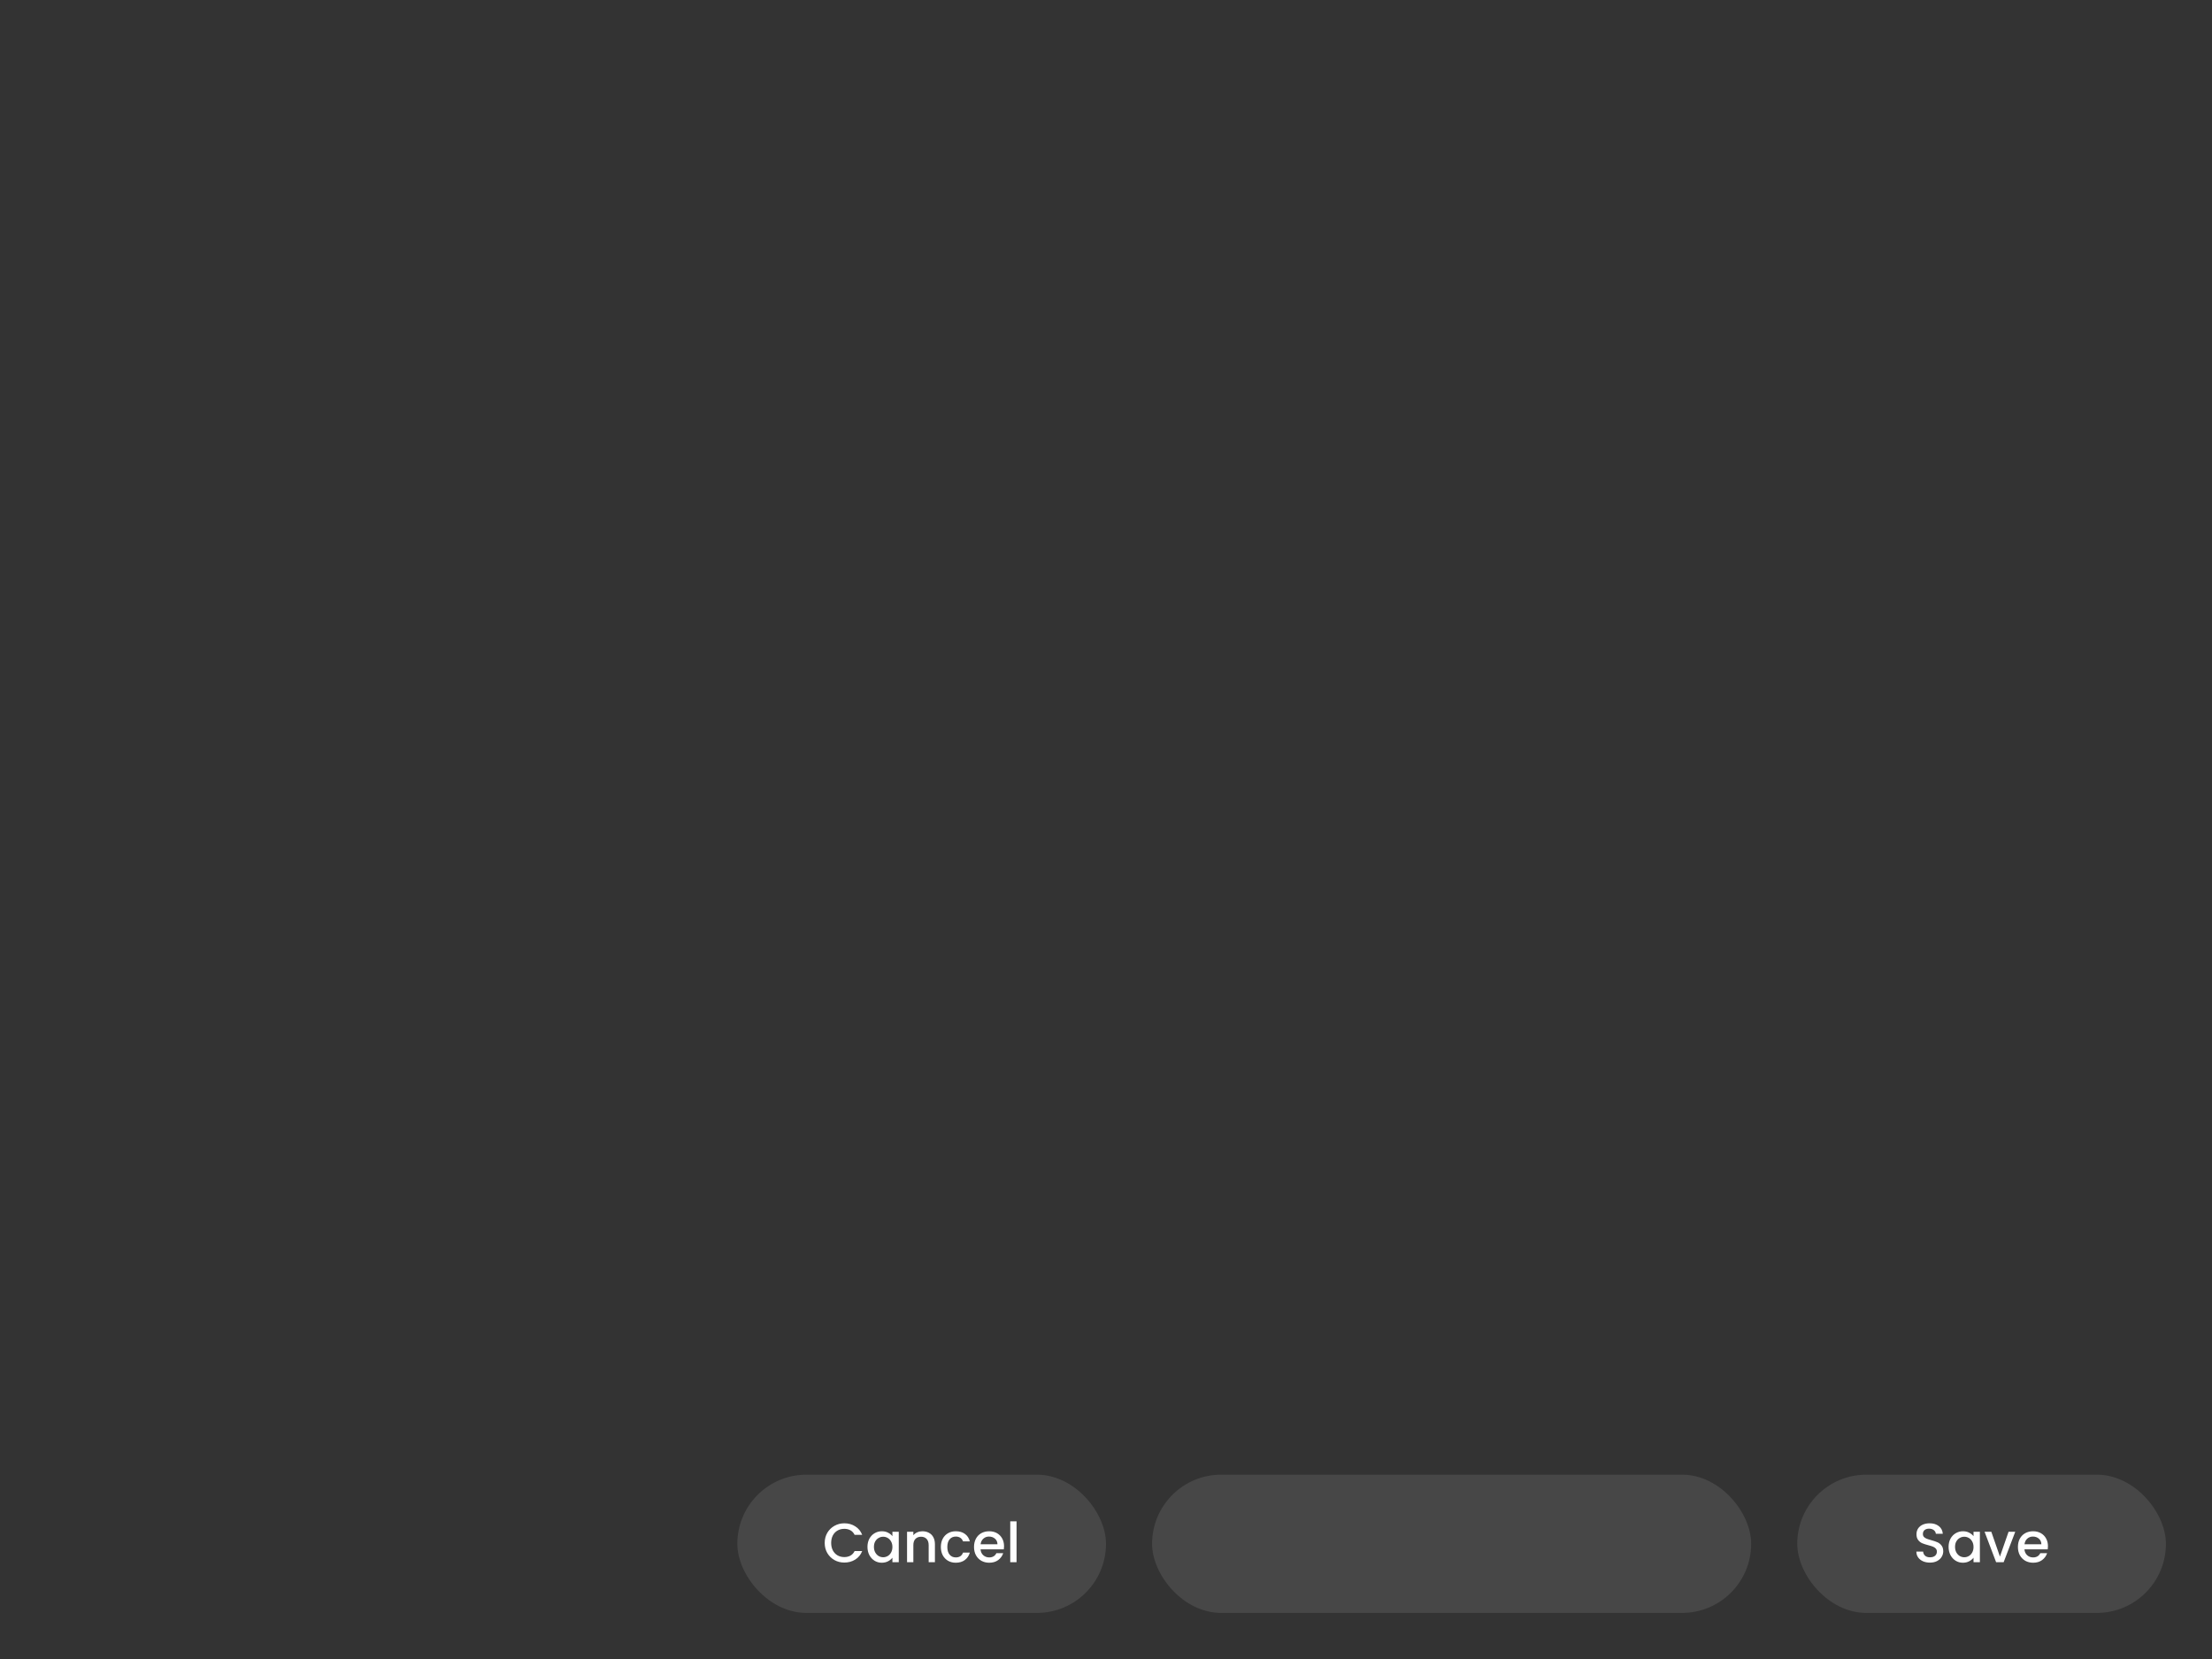 <svg width="480" height="360" viewBox="0 0 480 360" fill="none" xmlns="http://www.w3.org/2000/svg">
<rect x="0" y="0" width="480" height="360" fill="#333333" stroke="none"/>
<rect x="250" y="320" width="130" height="30" rx="15" fill="white" fill-opacity="0.1"/>
<rect x="390" y="320" width="80" height="30" rx="15" fill="white" fill-opacity="0.1"/>
<path d="M418.8 339.084C418.24 339.084 417.736 338.988 417.288 338.796C416.84 338.596 416.488 338.316 416.232 337.956C415.976 337.596 415.848 337.176 415.848 336.696H417.312C417.344 337.056 417.484 337.352 417.732 337.584C417.988 337.816 418.344 337.932 418.8 337.932C419.272 337.932 419.64 337.82 419.904 337.596C420.168 337.364 420.3 337.068 420.3 336.708C420.3 336.428 420.216 336.2 420.048 336.024C419.888 335.848 419.684 335.712 419.436 335.616C419.196 335.52 418.86 335.416 418.428 335.304C417.884 335.16 417.44 335.016 417.096 334.872C416.76 334.72 416.472 334.488 416.232 334.176C415.992 333.864 415.872 333.448 415.872 332.928C415.872 332.448 415.992 332.028 416.232 331.668C416.472 331.308 416.808 331.032 417.24 330.84C417.672 330.648 418.172 330.552 418.74 330.552C419.548 330.552 420.208 330.756 420.72 331.164C421.24 331.564 421.528 332.116 421.584 332.82H420.072C420.048 332.516 419.904 332.256 419.64 332.04C419.376 331.824 419.028 331.716 418.596 331.716C418.204 331.716 417.884 331.816 417.636 332.016C417.388 332.216 417.264 332.504 417.264 332.88C417.264 333.136 417.34 333.348 417.492 333.516C417.652 333.676 417.852 333.804 418.092 333.9C418.332 333.996 418.66 334.1 419.076 334.212C419.628 334.364 420.076 334.516 420.42 334.668C420.772 334.82 421.068 335.056 421.308 335.376C421.556 335.688 421.68 336.108 421.68 336.636C421.68 337.06 421.564 337.46 421.332 337.836C421.108 338.212 420.776 338.516 420.336 338.748C419.904 338.972 419.392 339.084 418.8 339.084ZM422.839 335.664C422.839 335 422.975 334.412 423.247 333.9C423.527 333.388 423.903 332.992 424.375 332.712C424.855 332.424 425.383 332.28 425.959 332.28C426.479 332.28 426.931 332.384 427.315 332.592C427.707 332.792 428.019 333.044 428.251 333.348V332.388H429.631V339H428.251V338.016C428.019 338.328 427.703 338.588 427.303 338.796C426.903 339.004 426.447 339.108 425.935 339.108C425.367 339.108 424.847 338.964 424.375 338.676C423.903 338.38 423.527 337.972 423.247 337.452C422.975 336.924 422.839 336.328 422.839 335.664ZM428.251 335.688C428.251 335.232 428.155 334.836 427.963 334.5C427.779 334.164 427.535 333.908 427.231 333.732C426.927 333.556 426.599 333.468 426.247 333.468C425.895 333.468 425.567 333.556 425.263 333.732C424.959 333.9 424.711 334.152 424.519 334.488C424.335 334.816 424.243 335.208 424.243 335.664C424.243 336.12 424.335 336.52 424.519 336.864C424.711 337.208 424.959 337.472 425.263 337.656C425.575 337.832 425.903 337.92 426.247 337.92C426.599 337.92 426.927 337.832 427.231 337.656C427.535 337.48 427.779 337.224 427.963 336.888C428.155 336.544 428.251 336.144 428.251 335.688ZM433.983 337.776L435.855 332.388H437.307L434.787 339H433.155L430.647 332.388H432.111L433.983 337.776ZM444.401 335.532C444.401 335.78 444.385 336.004 444.353 336.204H439.301C439.341 336.732 439.537 337.156 439.889 337.476C440.241 337.796 440.673 337.956 441.185 337.956C441.921 337.956 442.441 337.648 442.745 337.032H444.221C444.021 337.64 443.657 338.14 443.129 338.532C442.609 338.916 441.961 339.108 441.185 339.108C440.553 339.108 439.985 338.968 439.481 338.688C438.985 338.4 438.593 338 438.305 337.488C438.025 336.968 437.885 336.368 437.885 335.688C437.885 335.008 438.021 334.412 438.293 333.9C438.573 333.38 438.961 332.98 439.457 332.7C439.961 332.42 440.537 332.28 441.185 332.28C441.809 332.28 442.365 332.416 442.853 332.688C443.341 332.96 443.721 333.344 443.993 333.84C444.265 334.328 444.401 334.892 444.401 335.532ZM442.973 335.1C442.965 334.596 442.785 334.192 442.433 333.888C442.081 333.584 441.645 333.432 441.125 333.432C440.653 333.432 440.249 333.584 439.913 333.888C439.577 334.184 439.377 334.588 439.313 335.1H442.973Z" fill="white"/>
<rect x="160" y="320" width="80" height="30" rx="15" fill="white" fill-opacity="0.1"/>
<path d="M178.958 334.812C178.958 333.996 179.146 333.264 179.522 332.616C179.906 331.968 180.422 331.464 181.07 331.104C181.726 330.736 182.442 330.552 183.218 330.552C184.106 330.552 184.894 330.772 185.582 331.212C186.278 331.644 186.782 332.26 187.094 333.06H185.45C185.234 332.62 184.934 332.292 184.55 332.076C184.166 331.86 183.722 331.752 183.218 331.752C182.666 331.752 182.174 331.876 181.742 332.124C181.31 332.372 180.97 332.728 180.722 333.192C180.482 333.656 180.362 334.196 180.362 334.812C180.362 335.428 180.482 335.968 180.722 336.432C180.97 336.896 181.31 337.256 181.742 337.512C182.174 337.76 182.666 337.884 183.218 337.884C183.722 337.884 184.166 337.776 184.55 337.56C184.934 337.344 185.234 337.016 185.45 336.576H187.094C186.782 337.376 186.278 337.992 185.582 338.424C184.894 338.856 184.106 339.072 183.218 339.072C182.434 339.072 181.718 338.892 181.07 338.532C180.422 338.164 179.906 337.656 179.522 337.008C179.146 336.36 178.958 335.628 178.958 334.812ZM188.239 335.664C188.239 335 188.375 334.412 188.647 333.9C188.927 333.388 189.303 332.992 189.775 332.712C190.255 332.424 190.783 332.28 191.359 332.28C191.879 332.28 192.331 332.384 192.715 332.592C193.107 332.792 193.419 333.044 193.651 333.348V332.388H195.031V339H193.651V338.016C193.419 338.328 193.103 338.588 192.703 338.796C192.303 339.004 191.847 339.108 191.335 339.108C190.767 339.108 190.247 338.964 189.775 338.676C189.303 338.38 188.927 337.972 188.647 337.452C188.375 336.924 188.239 336.328 188.239 335.664ZM193.651 335.688C193.651 335.232 193.555 334.836 193.363 334.5C193.179 334.164 192.935 333.908 192.631 333.732C192.327 333.556 191.999 333.468 191.647 333.468C191.295 333.468 190.967 333.556 190.663 333.732C190.359 333.9 190.111 334.152 189.919 334.488C189.735 334.816 189.643 335.208 189.643 335.664C189.643 336.12 189.735 336.52 189.919 336.864C190.111 337.208 190.359 337.472 190.663 337.656C190.975 337.832 191.303 337.92 191.647 337.92C191.999 337.92 192.327 337.832 192.631 337.656C192.935 337.48 193.179 337.224 193.363 336.888C193.555 336.544 193.651 336.144 193.651 335.688ZM200.164 332.28C200.684 332.28 201.148 332.388 201.556 332.604C201.972 332.82 202.296 333.14 202.528 333.564C202.76 333.988 202.876 334.5 202.876 335.1V339H201.52V335.304C201.52 334.712 201.372 334.26 201.076 333.948C200.78 333.628 200.376 333.468 199.864 333.468C199.352 333.468 198.944 333.628 198.64 333.948C198.344 334.26 198.196 334.712 198.196 335.304V339H196.828V332.388H198.196V333.144C198.42 332.872 198.704 332.66 199.048 332.508C199.4 332.356 199.772 332.28 200.164 332.28ZM204.165 335.688C204.165 335.008 204.301 334.412 204.573 333.9C204.853 333.38 205.237 332.98 205.725 332.7C206.213 332.42 206.773 332.28 207.405 332.28C208.205 332.28 208.865 332.472 209.385 332.856C209.913 333.232 210.269 333.772 210.453 334.476H208.977C208.857 334.148 208.665 333.892 208.401 333.708C208.137 333.524 207.805 333.432 207.405 333.432C206.845 333.432 206.397 333.632 206.061 334.032C205.733 334.424 205.569 334.976 205.569 335.688C205.569 336.4 205.733 336.956 206.061 337.356C206.397 337.756 206.845 337.956 207.405 337.956C208.197 337.956 208.721 337.608 208.977 336.912H210.453C210.261 337.584 209.901 338.12 209.373 338.52C208.845 338.912 208.189 339.108 207.405 339.108C206.773 339.108 206.213 338.968 205.725 338.688C205.237 338.4 204.853 338 204.573 337.488C204.301 336.968 204.165 336.368 204.165 335.688ZM217.876 335.532C217.876 335.78 217.86 336.004 217.828 336.204H212.776C212.816 336.732 213.012 337.156 213.364 337.476C213.716 337.796 214.148 337.956 214.66 337.956C215.396 337.956 215.916 337.648 216.22 337.032H217.696C217.496 337.64 217.132 338.14 216.604 338.532C216.084 338.916 215.436 339.108 214.66 339.108C214.028 339.108 213.46 338.968 212.956 338.688C212.46 338.4 212.068 338 211.78 337.488C211.5 336.968 211.36 336.368 211.36 335.688C211.36 335.008 211.496 334.412 211.768 333.9C212.048 333.38 212.436 332.98 212.932 332.7C213.436 332.42 214.012 332.28 214.66 332.28C215.284 332.28 215.84 332.416 216.328 332.688C216.816 332.96 217.196 333.344 217.468 333.84C217.74 334.328 217.876 334.892 217.876 335.532ZM216.448 335.1C216.44 334.596 216.26 334.192 215.908 333.888C215.556 333.584 215.12 333.432 214.6 333.432C214.128 333.432 213.724 333.584 213.388 333.888C213.052 334.184 212.852 334.588 212.788 335.1H216.448ZM220.59 330.12V339H219.222V330.12H220.59Z" fill="white"/>
</svg>
